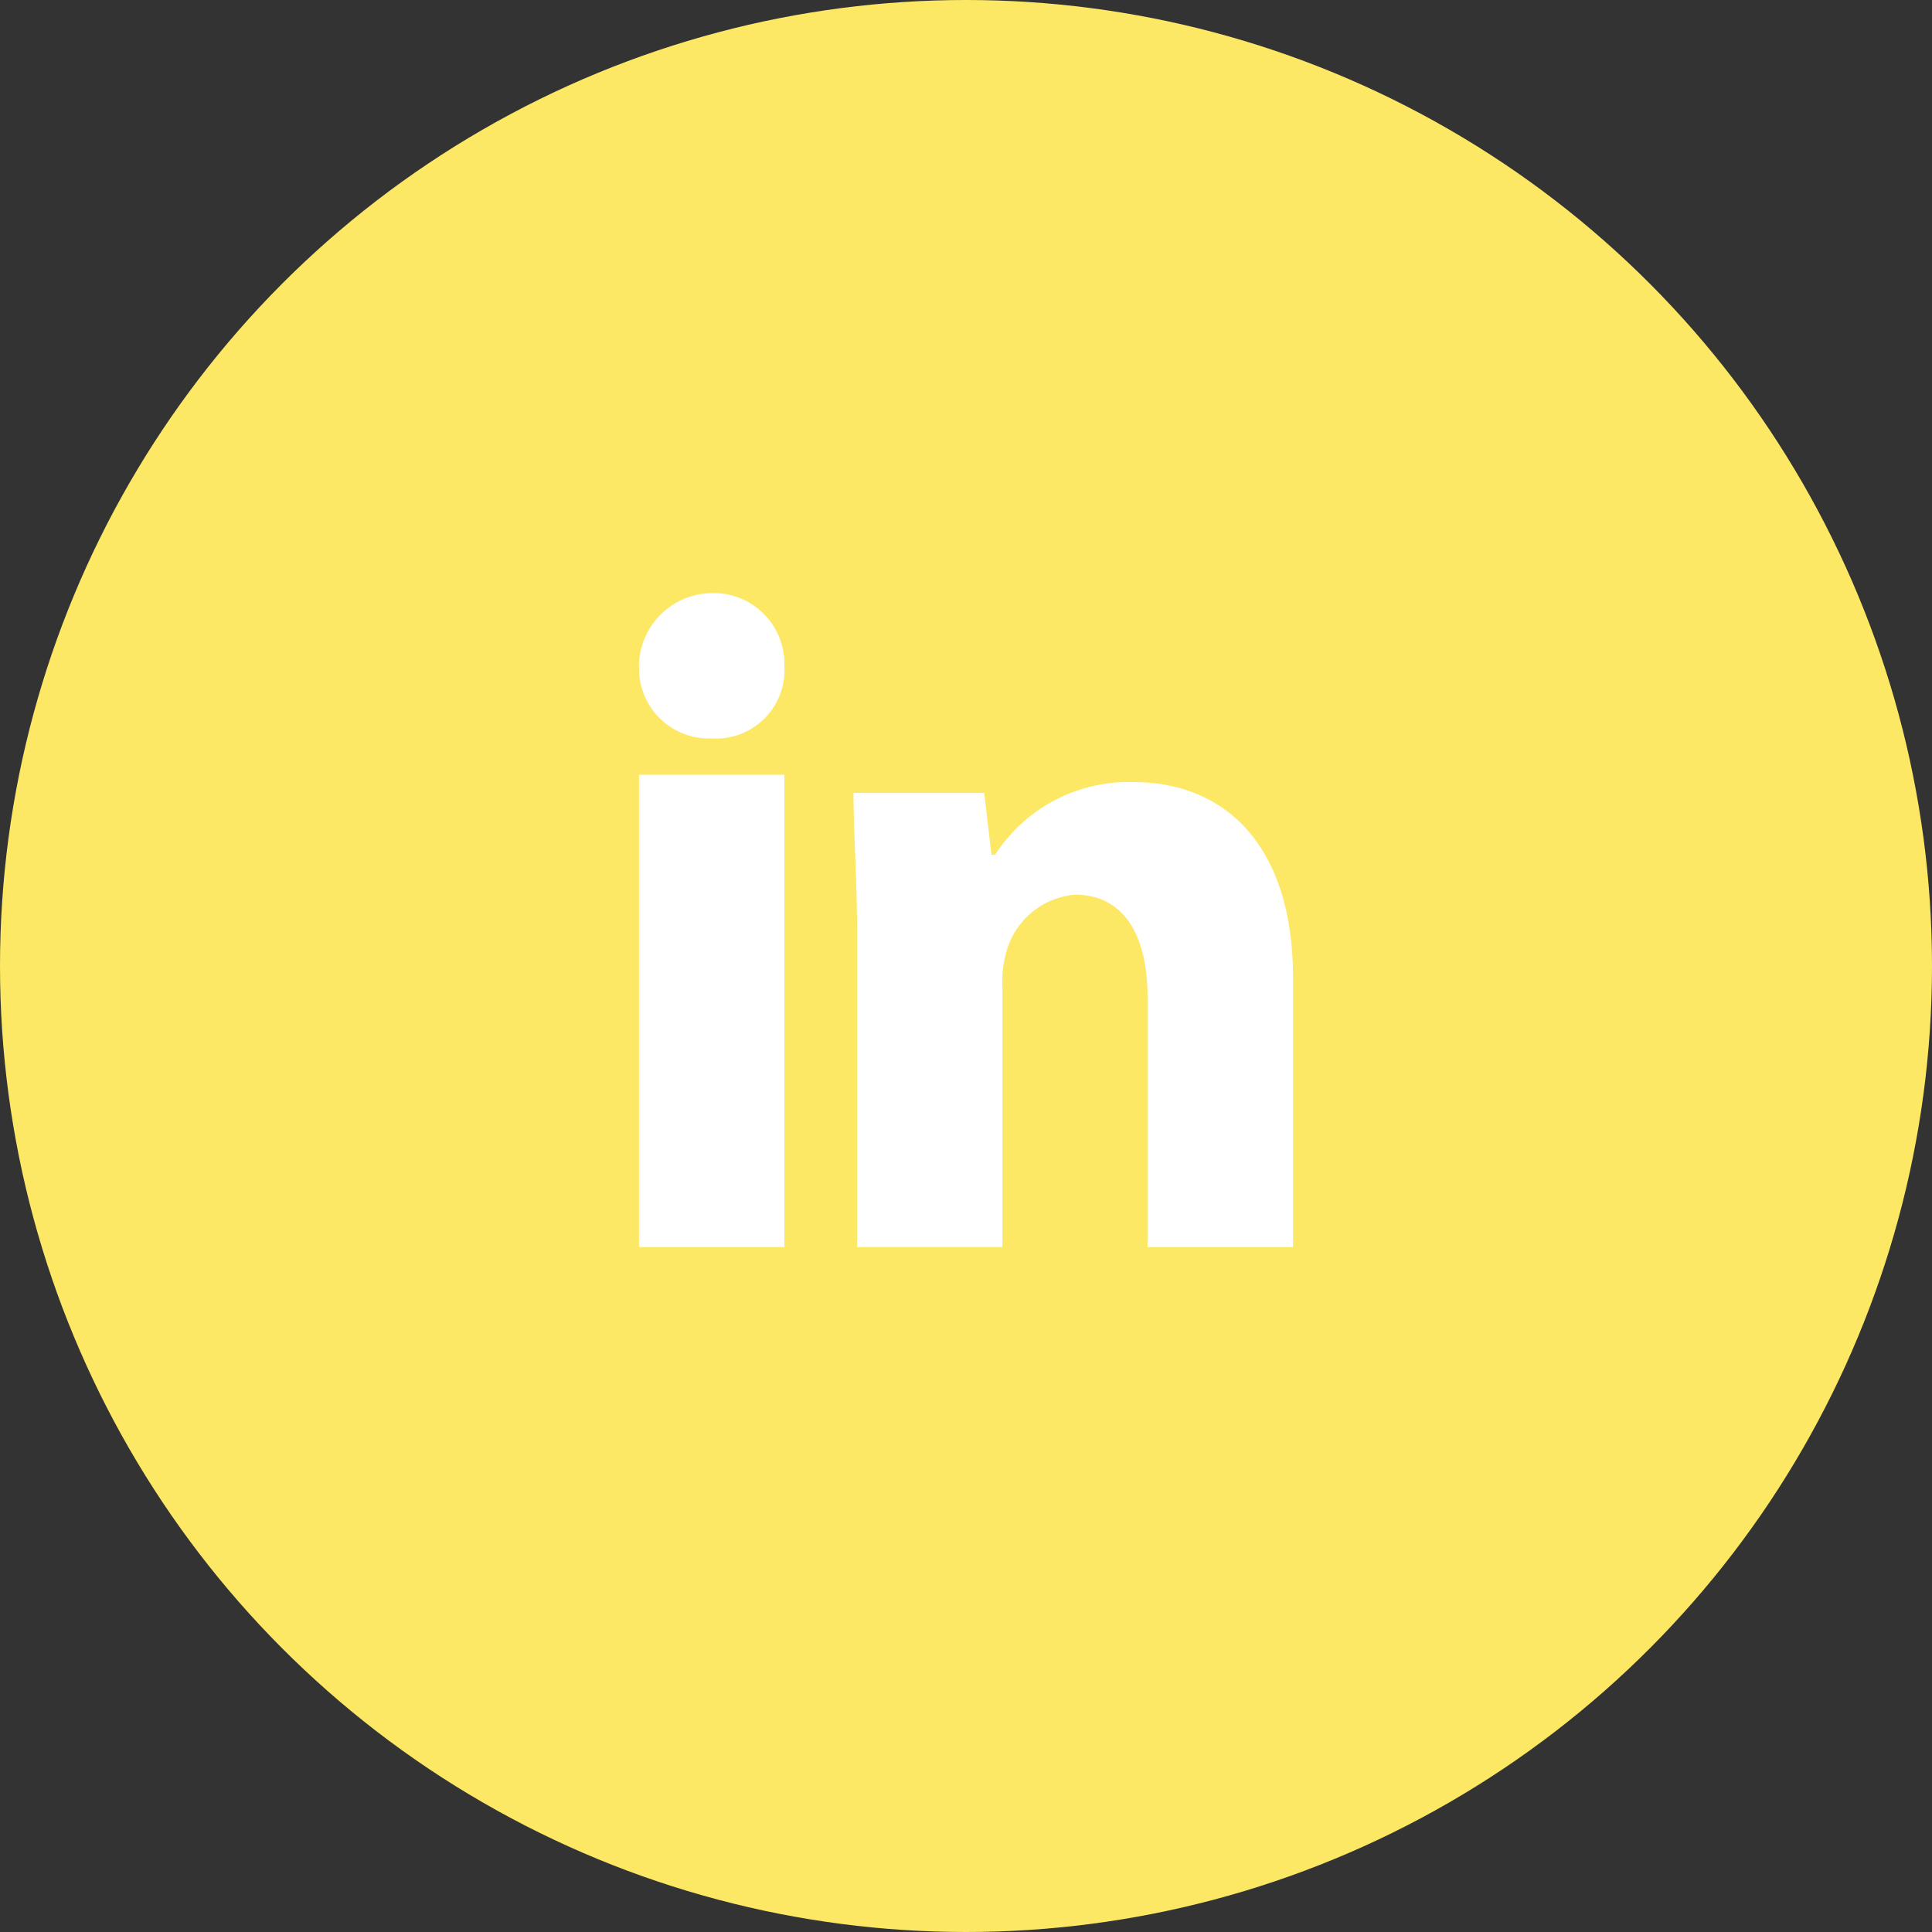 <svg xmlns="http://www.w3.org/2000/svg" xmlns:xlink="http://www.w3.org/1999/xlink" width="48" height="48" viewBox="0 0 48 48">
  <rect x="0" y="0" width="48" height="48" fill="#333333" stroke="none"/>
  <defs>
    <clipPath id="clip-path">
      <rect id="Rectángulo_61" data-name="Rectángulo 61" width="16.248" height="16.248" fill="#fff"/>
    </clipPath>
  </defs>
  <g id="Grupo_82" data-name="Grupo 82" transform="translate(-303 -6286)">
    <circle id="Oval" cx="24" cy="24" r="24" transform="translate(303 6286)" fill="#fce864"/>
    <g id="Grupo_81" data-name="Grupo 81" transform="translate(318.876 6300.735)">
      <g id="Grupo_80" data-name="Grupo 80" transform="translate(0 0.001)" clip-path="url(#clip-path)">
        <path id="Trazado_696" data-name="Trazado 696" d="M3.611,1.805A1.7,1.7,0,0,1,1.806,3.61,1.736,1.736,0,0,1,0,1.9,1.83,1.83,0,0,1,1.806,0,1.755,1.755,0,0,1,3.611,1.805" transform="translate(0 0)" fill="#fff"/>
        <rect id="Rectángulo_60" data-name="Rectángulo 60" width="3.611" height="11.735" transform="translate(0 4.513)" fill="#fff"/>
        <path id="Trazado_697" data-name="Trazado 697" d="M18.148,9.868a3.953,3.953,0,0,0-3.43,1.805h-.09l-.181-1.535H11.2c0,.993.09,2.167.09,3.52v7.763H14.9V15.013a2.78,2.78,0,0,1,.09-.9A1.941,1.941,0,0,1,16.7,12.666c1.263,0,1.805,1.083,1.805,2.528v6.228H22.12V14.743c0-3.34-1.715-4.875-3.972-4.875" transform="translate(-5.871 -5.174)" fill="#fff"/>
      </g>
    </g>
  </g>
</svg>
